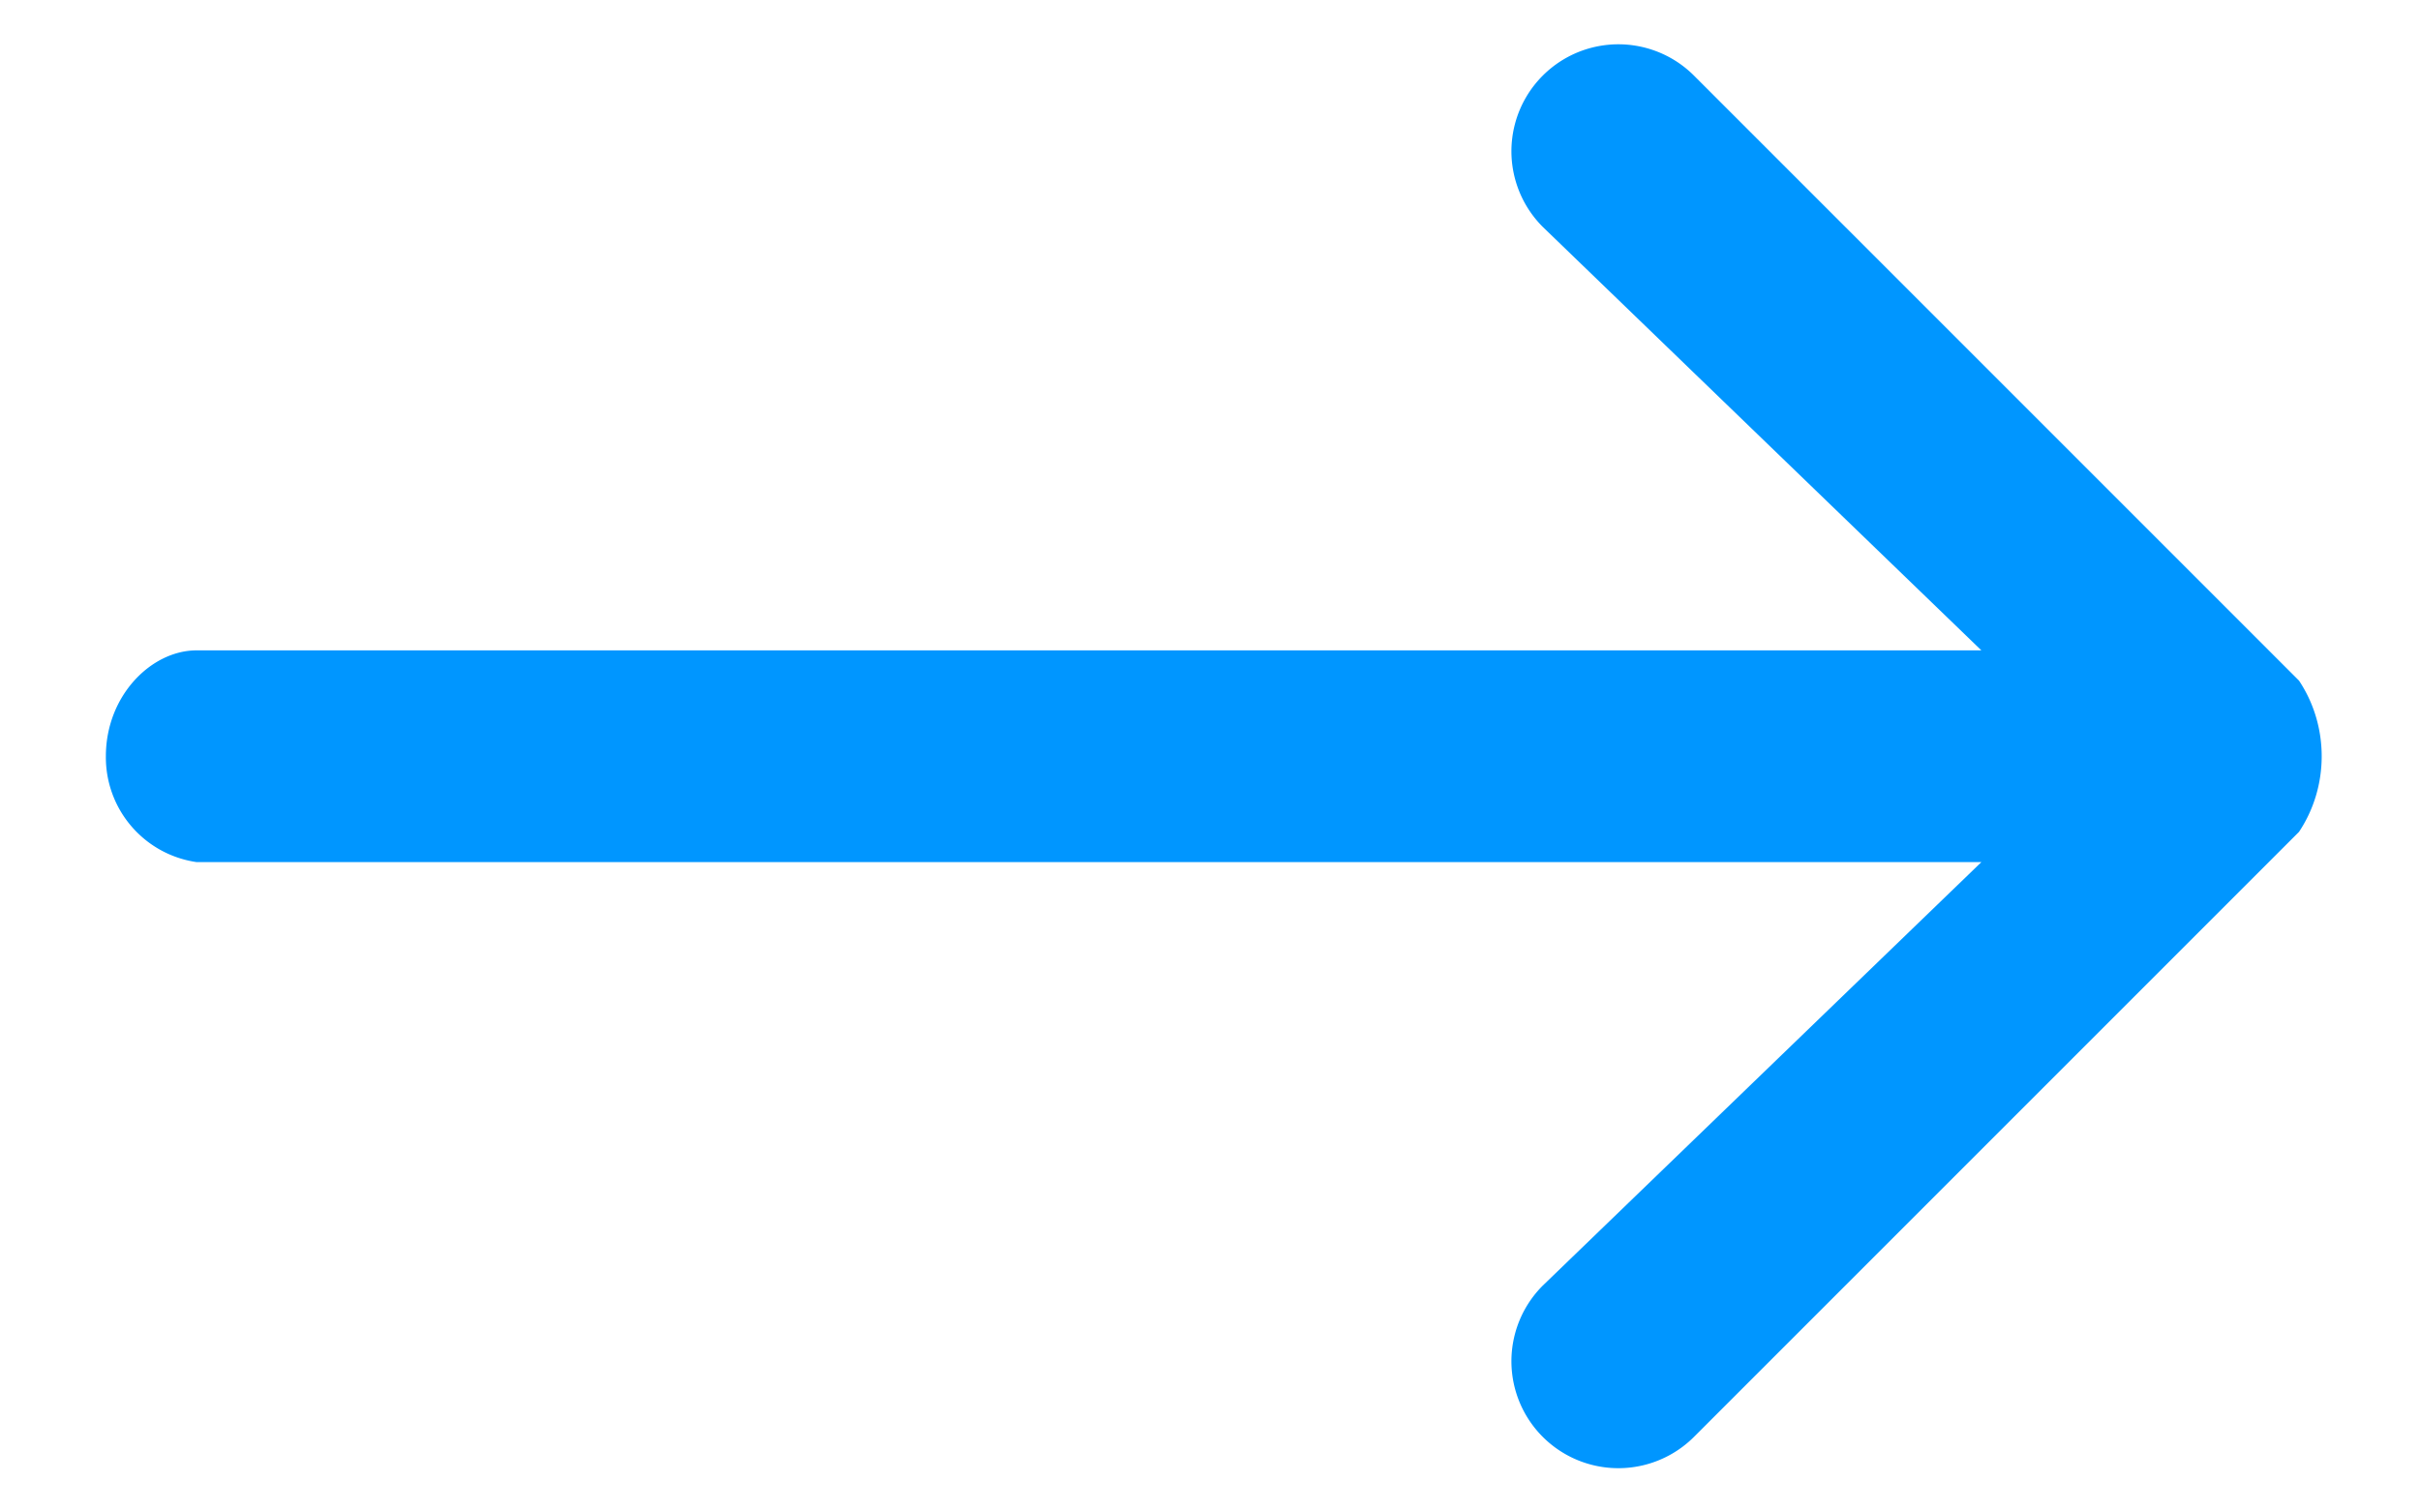 <svg width="16" height="10" fill="none" xmlns="http://www.w3.org/2000/svg"><path d="M10.2 1.5a.7.7 0 111-1l4 4c.2.3.2.7 0 1l-4 4a.7.7 0 11-1-1l2.9-2.8H1.3A.7.7 0 01.7 5c0-.4.3-.7.6-.7h11.8l-2.9-2.8z" fill="#0096FF"/></svg>